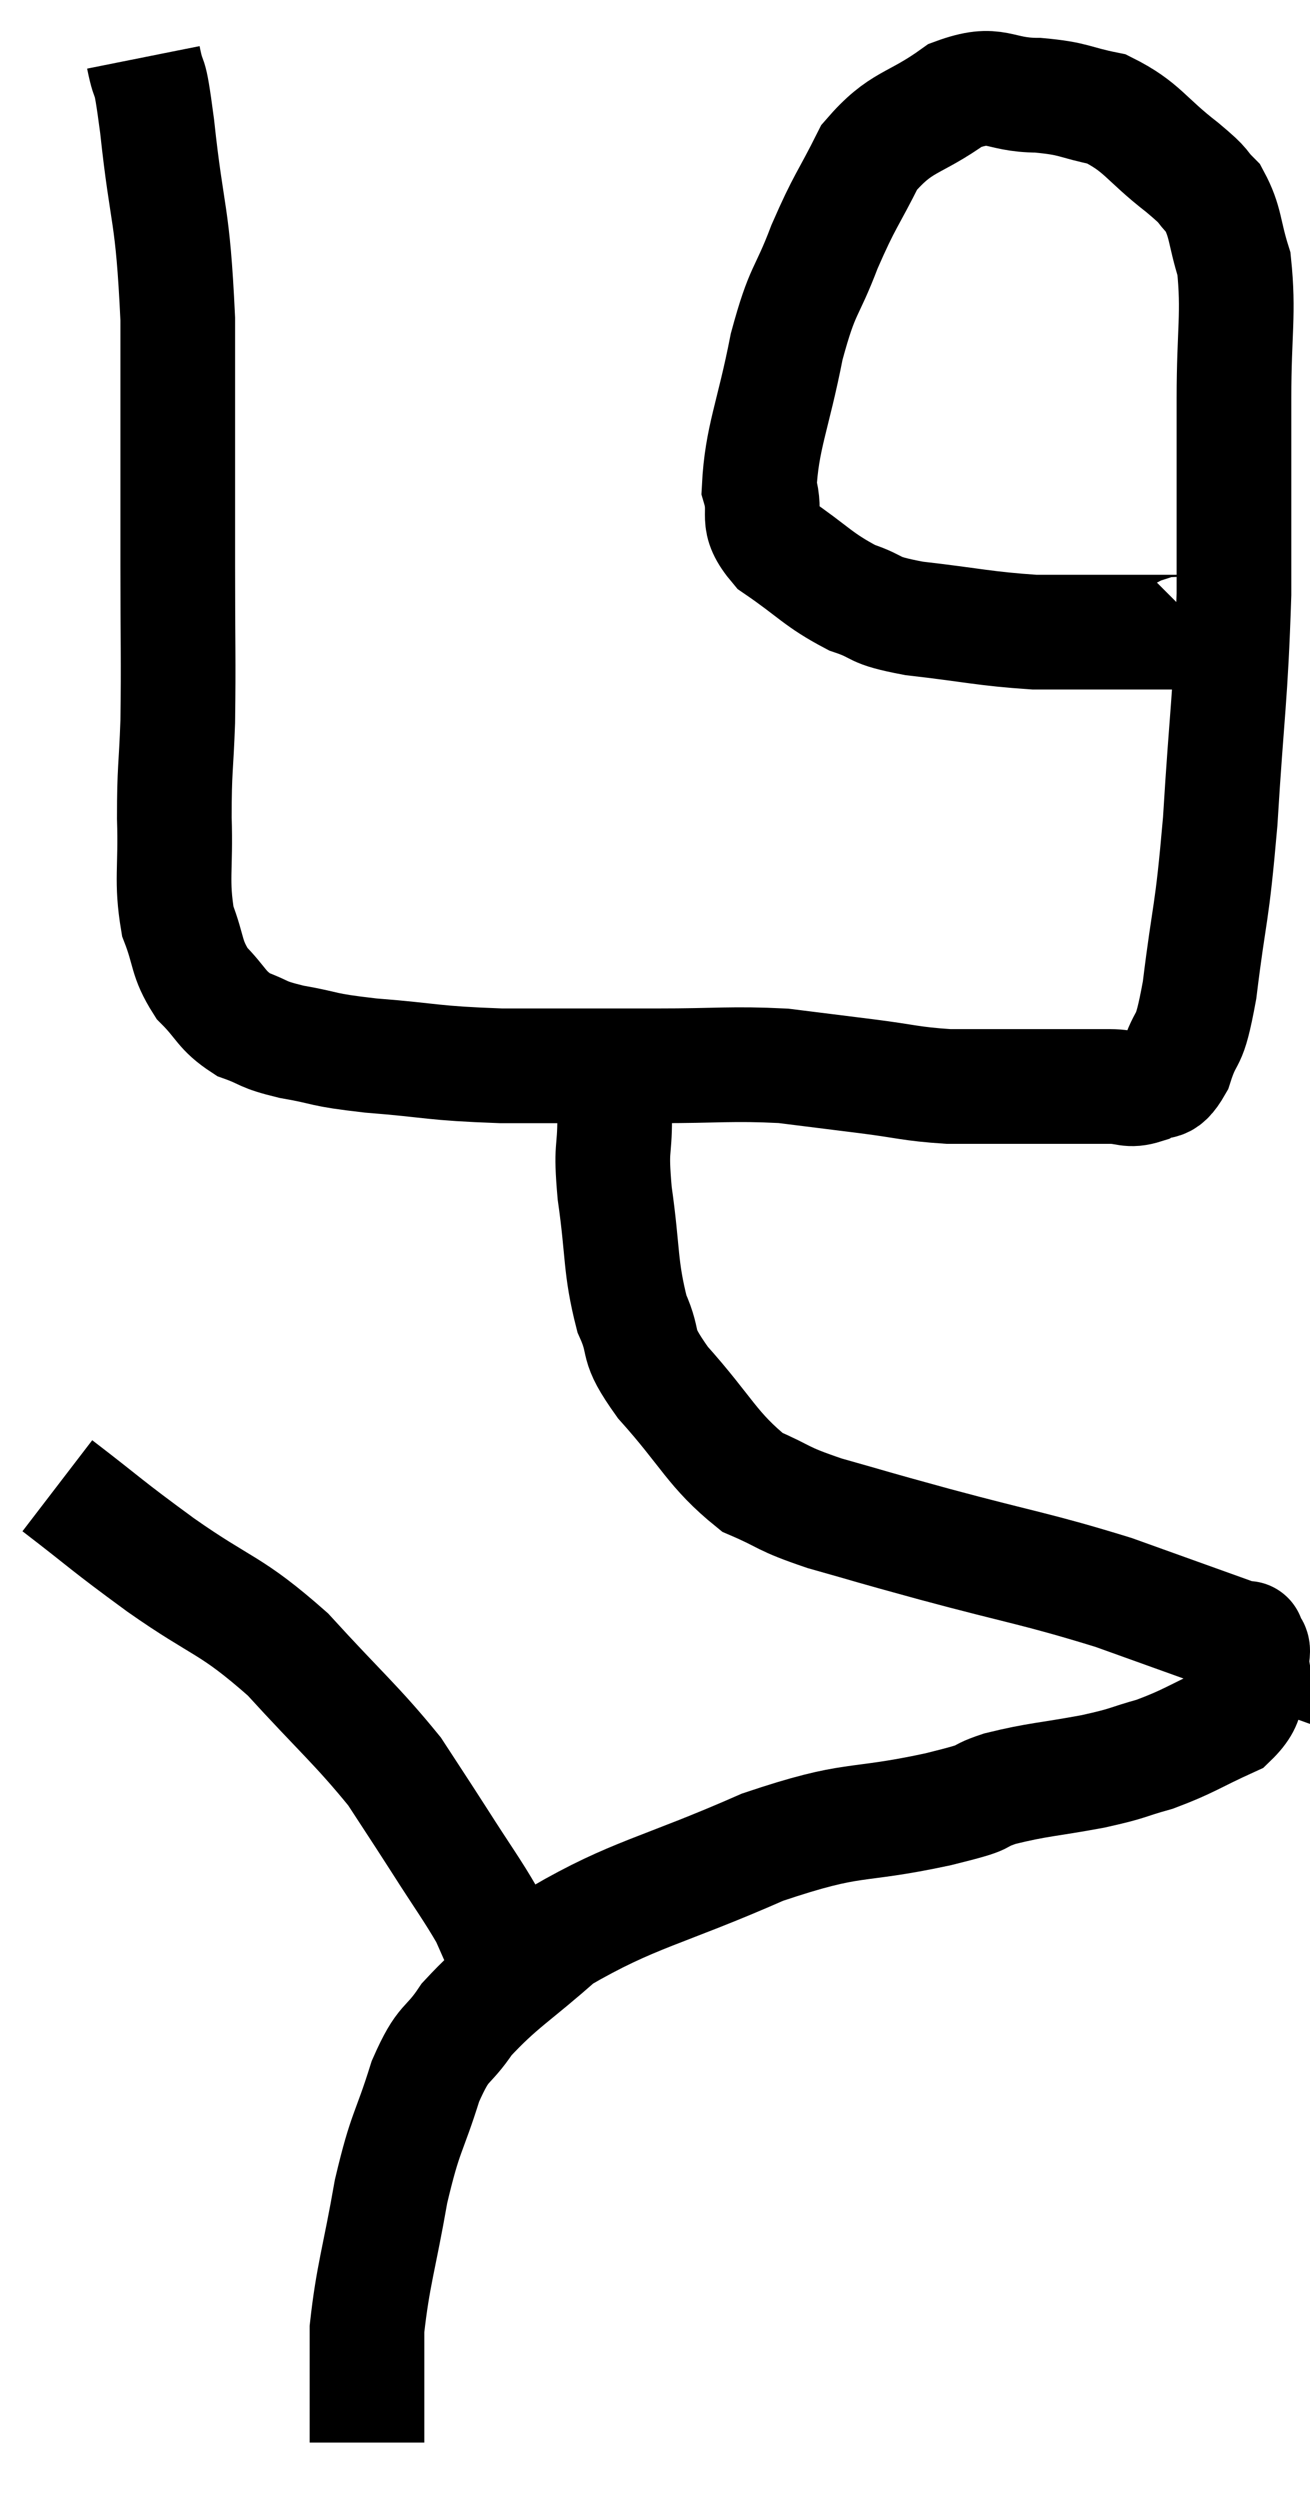 <svg xmlns="http://www.w3.org/2000/svg" viewBox="11.78 2.78 22.846 43.58" width="22.846" height="43.58"><path d="M 14.28 3.78 C 14.4 4.38, 14.37 3.84, 14.52 4.98 C 14.7 6.66, 14.79 6.42, 14.88 8.34 C 14.88 10.5, 14.88 10.905, 14.88 12.66 C 14.88 14.01, 14.895 14.265, 14.88 15.36 C 14.85 16.2, 14.82 16.17, 14.82 17.04 C 14.85 17.94, 14.76 18.12, 14.88 18.84 C 15.09 19.38, 15.015 19.47, 15.3 19.92 C 15.66 20.28, 15.63 20.385, 16.02 20.64 C 16.44 20.79, 16.305 20.805, 16.86 20.94 C 17.55 21.06, 17.325 21.075, 18.24 21.18 C 19.38 21.27, 19.275 21.315, 20.52 21.36 C 21.87 21.36, 21.99 21.36, 23.22 21.36 C 24.33 21.36, 24.525 21.315, 25.44 21.36 C 26.16 21.45, 26.16 21.45, 26.88 21.54 C 27.6 21.63, 27.645 21.675, 28.32 21.72 C 28.95 21.72, 29.07 21.72, 29.58 21.72 C 29.97 21.72, 29.97 21.72, 30.36 21.72 C 30.75 21.72, 30.795 21.72, 31.14 21.72 C 31.44 21.72, 31.455 21.81, 31.74 21.72 C 32.01 21.54, 32.04 21.78, 32.28 21.36 C 32.49 20.7, 32.505 21.105, 32.7 20.04 C 32.88 18.57, 32.91 18.825, 33.06 17.1 C 33.18 15.12, 33.24 14.985, 33.3 13.14 C 33.3 11.43, 33.3 11.16, 33.3 9.72 C 33.3 8.55, 33.39 8.25, 33.3 7.38 C 33.12 6.81, 33.165 6.66, 32.94 6.24 C 32.67 5.97, 32.865 6.09, 32.4 5.7 C 31.74 5.19, 31.71 4.995, 31.08 4.68 C 30.48 4.56, 30.54 4.5, 29.88 4.44 C 29.16 4.44, 29.175 4.17, 28.44 4.44 C 27.69 4.98, 27.51 4.86, 26.94 5.52 C 26.55 6.3, 26.52 6.255, 26.16 7.08 C 25.83 7.95, 25.785 7.77, 25.5 8.82 C 25.26 10.05, 25.065 10.41, 25.02 11.28 C 25.17 11.79, 24.915 11.82, 25.32 12.3 C 25.98 12.75, 26.04 12.885, 26.64 13.2 C 27.18 13.38, 26.925 13.41, 27.72 13.56 C 28.77 13.68, 28.935 13.74, 29.82 13.8 C 30.54 13.8, 30.63 13.8, 31.26 13.8 C 31.8 13.8, 32.04 13.8, 32.34 13.8 C 32.4 13.8, 32.385 13.845, 32.46 13.8 C 32.55 13.71, 32.595 13.665, 32.64 13.62 C 32.64 13.62, 32.64 13.62, 32.64 13.62 C 32.64 13.62, 32.64 13.62, 32.64 13.62 L 32.64 13.62" fill="none" stroke="black" stroke-width="2"></path><path d="M 22.5 21.36 C 22.5 21.81, 22.5 21.705, 22.5 22.26 C 22.5 22.92, 22.425 22.725, 22.5 23.58 C 22.65 24.63, 22.59 24.855, 22.8 25.68 C 23.07 26.28, 22.815 26.145, 23.34 26.88 C 24.12 27.75, 24.195 28.05, 24.9 28.62 C 25.53 28.89, 25.365 28.89, 26.16 29.16 C 27.12 29.43, 26.82 29.355, 28.08 29.7 C 29.64 30.12, 29.835 30.12, 31.2 30.54 C 32.37 30.96, 32.955 31.17, 33.54 31.38 C 33.54 31.38, 33.525 31.29, 33.54 31.38 C 33.57 31.56, 33.675 31.395, 33.6 31.74 C 33.42 32.25, 33.66 32.355, 33.24 32.76 C 32.58 33.06, 32.52 33.135, 31.92 33.36 C 31.38 33.51, 31.515 33.51, 30.84 33.66 C 30.03 33.81, 29.895 33.795, 29.22 33.96 C 28.68 34.14, 29.175 34.065, 28.14 34.32 C 26.61 34.65, 26.73 34.425, 25.08 34.98 C 23.31 35.76, 22.83 35.79, 21.54 36.54 C 20.73 37.26, 20.505 37.35, 19.92 37.98 C 19.56 38.52, 19.53 38.31, 19.2 39.06 C 18.9 40.02, 18.855 39.9, 18.6 40.98 C 18.39 42.18, 18.285 42.435, 18.18 43.38 C 18.18 44.07, 18.18 44.265, 18.18 44.76 C 18.18 45.06, 18.18 45.21, 18.18 45.36 C 18.18 45.36, 18.18 45.36, 18.18 45.36 L 18.18 45.36" fill="none" stroke="black" stroke-width="2"></path><path d="M 12.78 28.68 C 13.68 29.37, 13.575 29.325, 14.58 30.06 C 15.69 30.84, 15.78 30.72, 16.8 31.62 C 17.73 32.64, 18 32.85, 18.66 33.66 C 19.05 34.26, 19.035 34.23, 19.44 34.86 C 19.86 35.52, 20.01 35.715, 20.28 36.18 C 20.4 36.45, 20.445 36.555, 20.52 36.72 C 20.55 36.78, 20.565 36.81, 20.58 36.84 C 20.58 36.84, 20.58 36.84, 20.58 36.84 L 20.58 36.84" fill="none" stroke="black" stroke-width="2"></path></svg>
